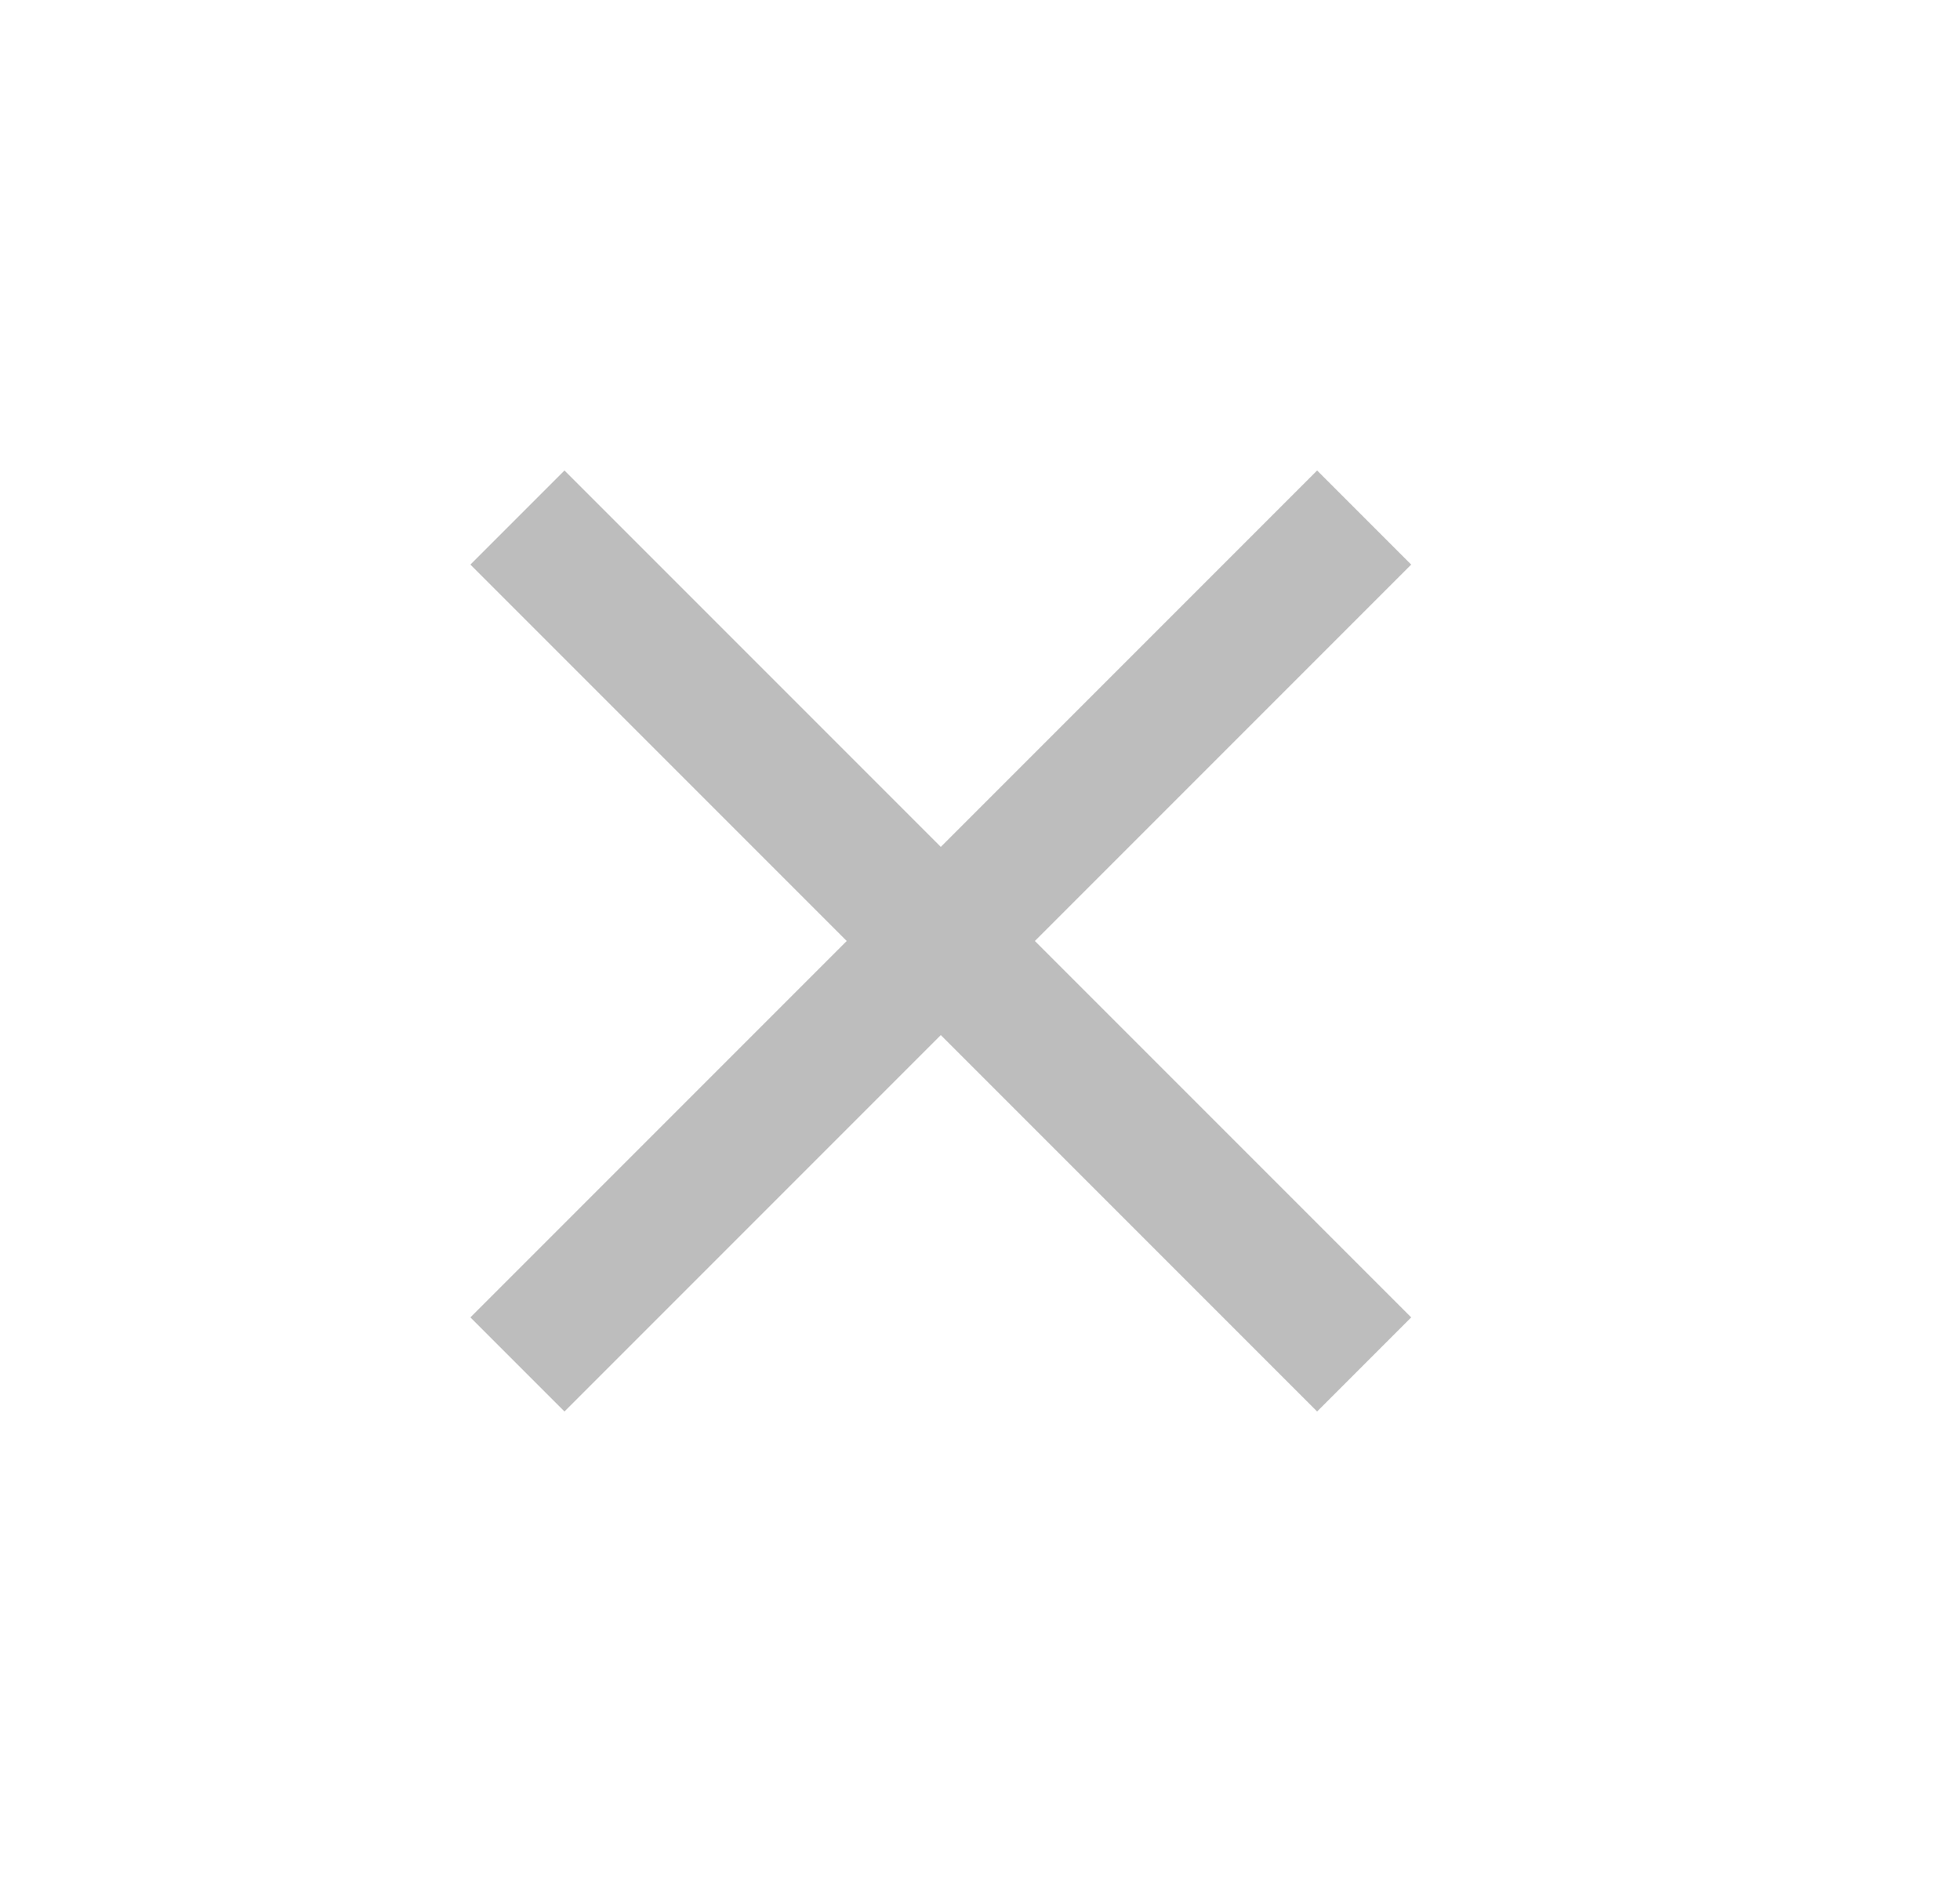 <svg width="25" height="24" viewBox="0 0 25 24" fill="none" xmlns="http://www.w3.org/2000/svg">
<path fill-rule="evenodd" clip-rule="evenodd" d="M18 7.2L16.8 6L12 10.8L7.2 6L6 7.2L10.8 12L6 16.8L7.2 18L12 13.2L16.8 18L18 16.8L13.2 12L18 7.2Z" fill="#BDBDBD"/>
</svg>
